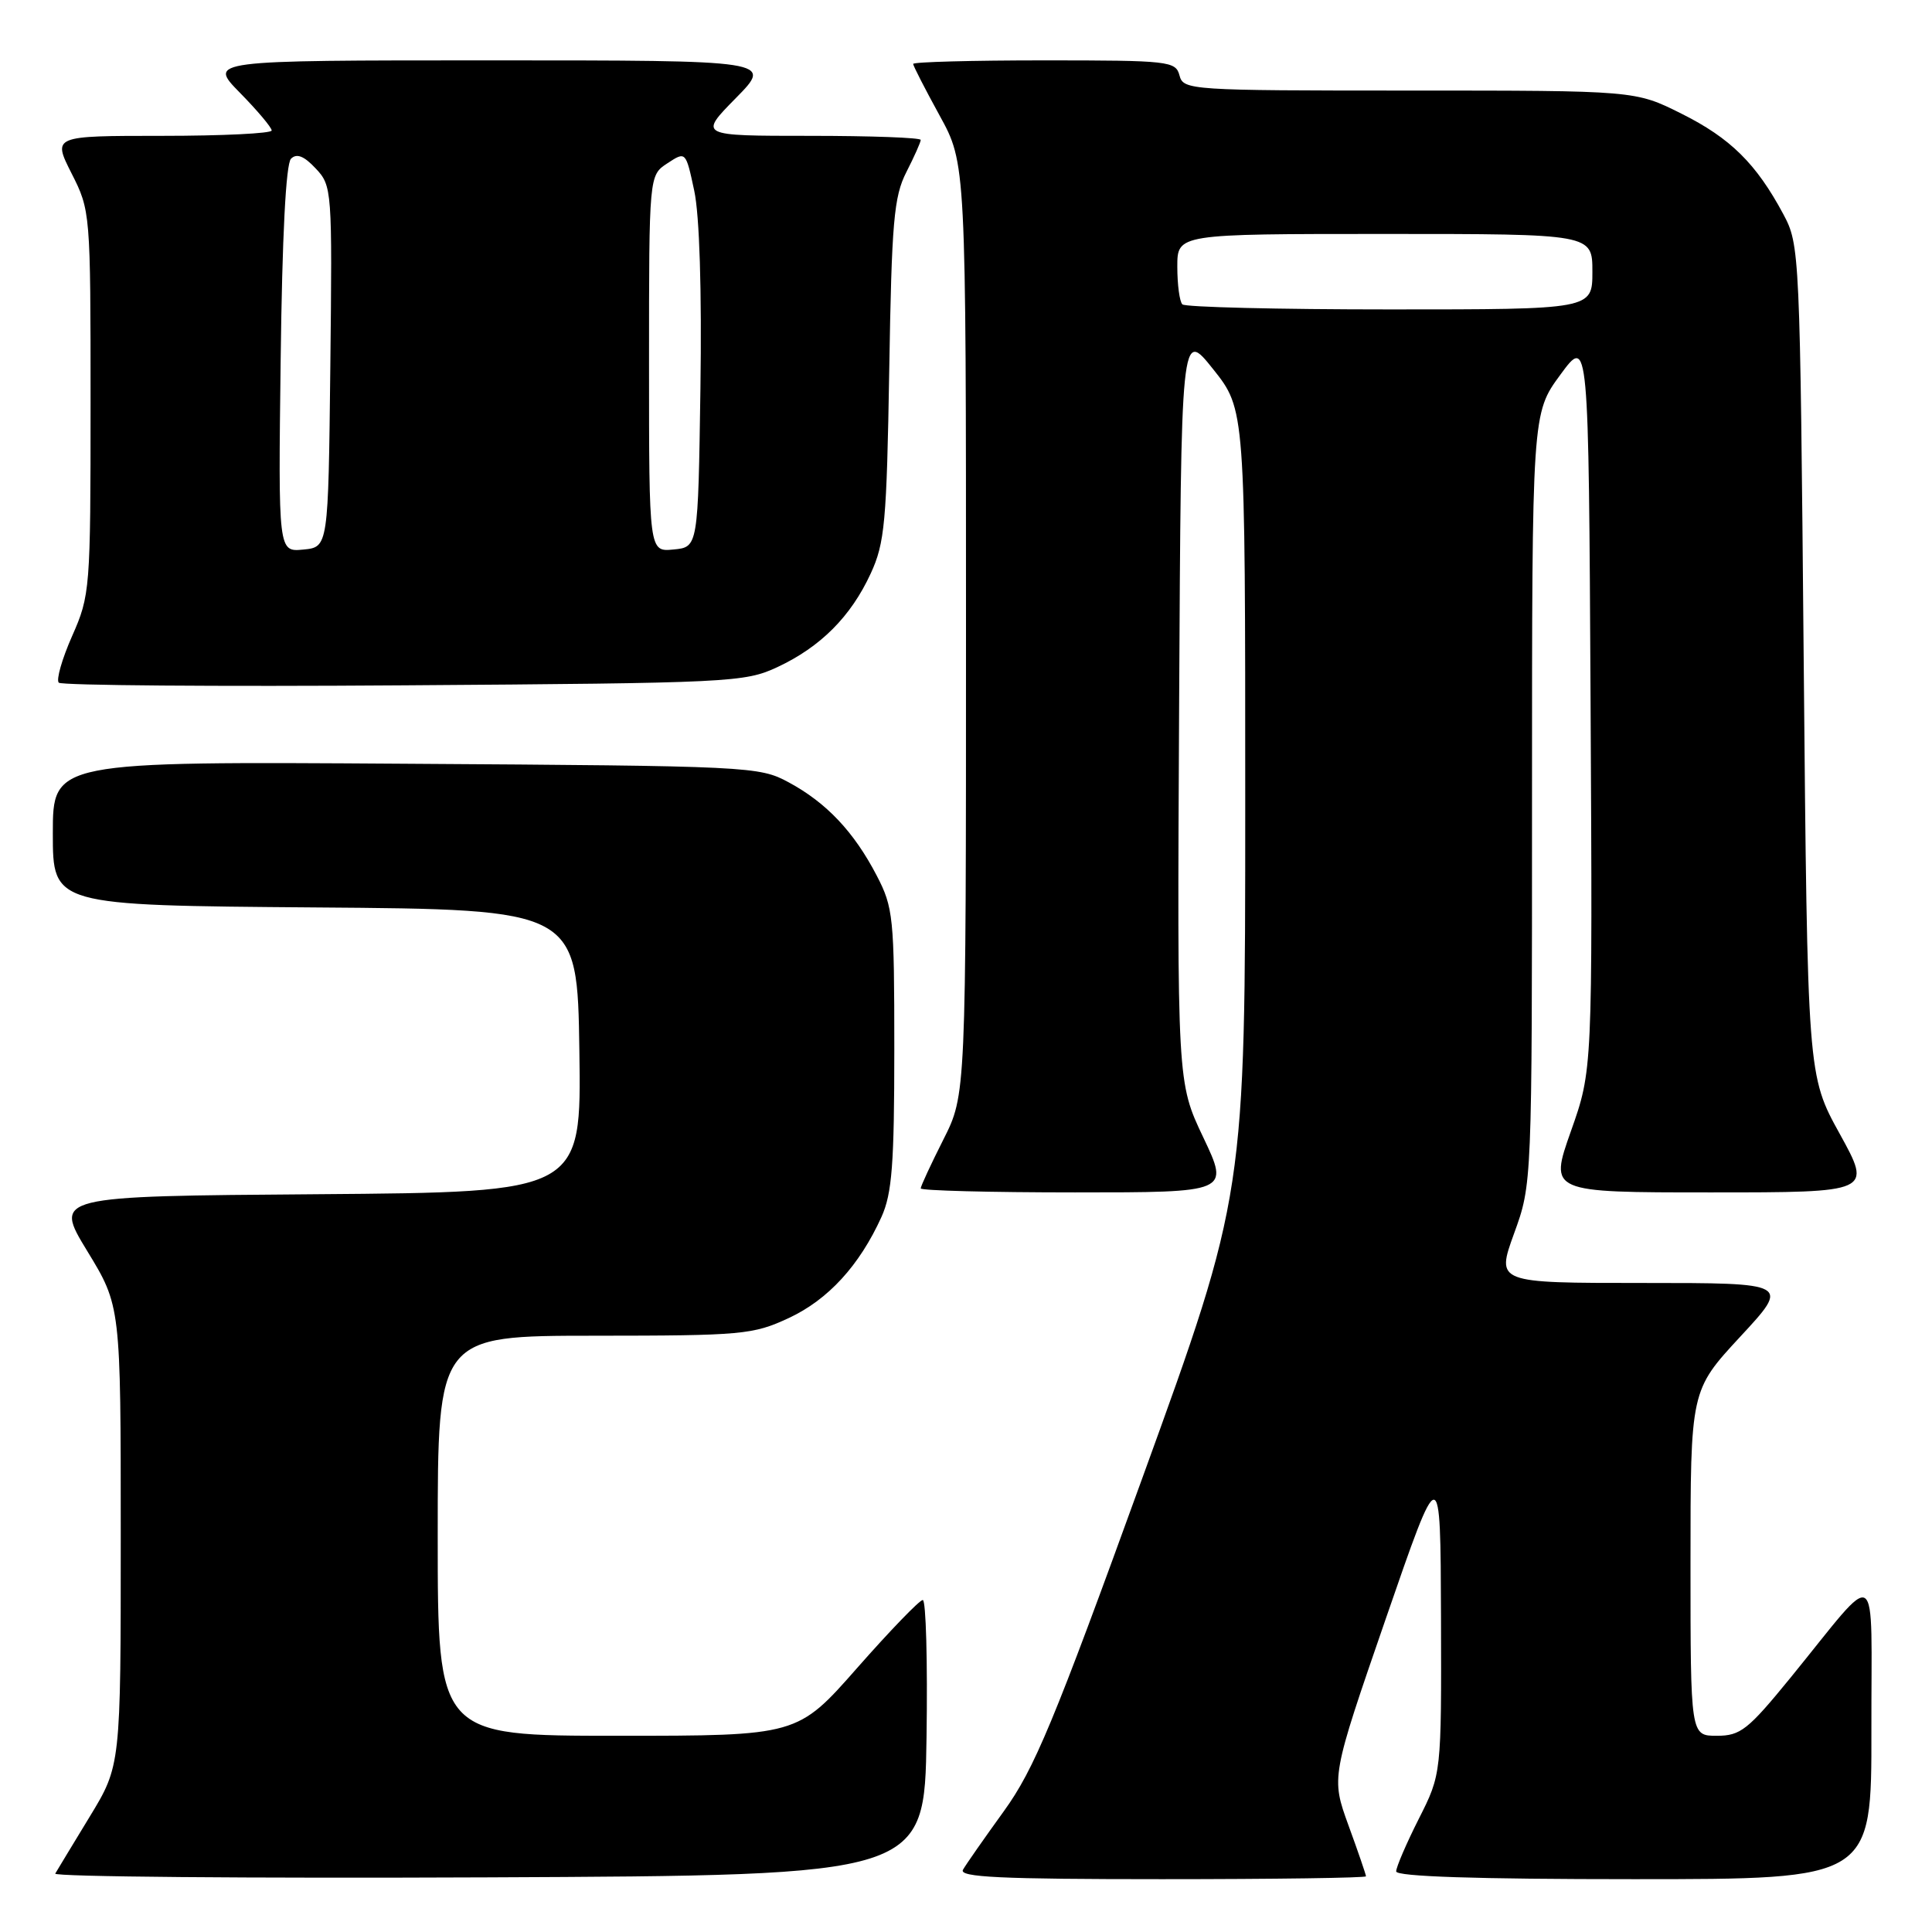 <?xml version="1.0" encoding="UTF-8" standalone="no"?>
<!DOCTYPE svg PUBLIC "-//W3C//DTD SVG 1.1//EN" "http://www.w3.org/Graphics/SVG/1.1/DTD/svg11.dtd" >
<svg xmlns="http://www.w3.org/2000/svg" xmlns:xlink="http://www.w3.org/1999/xlink" version="1.1" viewBox="0 0 256 256">
 <g >
 <path fill="currentColor"
d=" M 122.77 230.25 C 122.92 220.21 122.70 212.00 122.27 212.01 C 121.85 212.01 117.94 216.06 113.58 221.01 C 105.67 230.00 105.67 230.00 81.83 230.00 C 58.00 230.00 58.00 230.00 58.00 203.50 C 58.00 177.00 58.00 177.00 78.75 176.99 C 98.38 176.98 99.77 176.85 104.51 174.65 C 109.73 172.22 113.88 167.69 116.80 161.25 C 118.20 158.15 118.50 154.27 118.50 139.00 C 118.50 121.55 118.37 120.24 116.16 116.00 C 113.15 110.22 109.51 106.36 104.50 103.66 C 100.59 101.55 99.45 101.49 53.75 101.20 C 7.00 100.89 7.00 100.89 7.00 110.43 C 7.00 119.97 7.00 119.97 41.75 120.24 C 76.50 120.50 76.50 120.50 76.77 139.24 C 77.04 157.97 77.04 157.97 42.09 158.24 C 7.13 158.50 7.13 158.50 11.56 165.77 C 16.00 173.05 16.00 173.05 16.00 203.51 C 16.00 233.96 16.00 233.96 11.88 240.73 C 9.62 244.45 7.56 247.84 7.32 248.26 C 7.07 248.68 32.89 248.90 64.69 248.76 C 122.50 248.50 122.50 248.50 122.77 230.25 Z  M 181.00 248.62 C 181.00 248.41 179.96 245.37 178.68 241.87 C 176.37 235.50 176.37 235.50 183.62 214.50 C 190.87 193.50 190.87 193.50 190.94 214.28 C 191.00 235.06 191.00 235.06 188.00 241.00 C 186.35 244.27 185.00 247.41 185.00 247.97 C 185.00 248.65 195.58 249.00 216.50 249.00 C 248.00 249.00 248.00 249.00 247.97 229.25 C 247.93 206.65 249.29 207.53 237.24 222.32 C 231.60 229.23 230.62 230.00 227.49 230.00 C 224.00 230.00 224.00 230.00 224.00 207.12 C 224.00 184.24 224.00 184.24 230.59 177.12 C 237.19 170.00 237.19 170.00 217.72 170.00 C 198.25 170.00 198.25 170.00 200.62 163.45 C 203.00 156.91 203.00 156.91 203.00 105.84 C 203.00 54.77 203.00 54.77 206.75 49.66 C 210.50 44.55 210.50 44.55 210.76 93.18 C 211.02 141.80 211.02 141.80 208.15 149.90 C 205.29 158.00 205.29 158.00 226.67 158.00 C 248.05 158.00 248.05 158.00 243.78 150.25 C 239.50 142.50 239.50 142.50 239.00 87.50 C 238.51 33.20 238.47 32.45 236.30 28.38 C 232.71 21.68 229.29 18.30 222.80 15.06 C 216.68 12.00 216.68 12.00 186.75 12.00 C 157.65 12.00 156.80 11.94 156.29 10.00 C 155.79 8.10 154.93 8.00 138.38 8.00 C 128.82 8.00 121.00 8.21 121.00 8.47 C 121.00 8.72 122.58 11.80 124.50 15.30 C 128.00 21.67 128.00 21.67 128.00 83.36 C 128.00 145.06 128.00 145.06 125.00 151.00 C 123.35 154.27 122.00 157.18 122.00 157.47 C 122.00 157.76 131.20 158.00 142.45 158.00 C 162.90 158.00 162.90 158.00 159.44 150.71 C 155.98 143.43 155.98 143.43 156.24 93.51 C 156.50 43.59 156.50 43.59 160.75 48.92 C 165.00 54.26 165.00 54.26 165.00 106.27 C 165.00 158.27 165.00 158.27 151.35 195.89 C 139.62 228.24 137.05 234.41 133.01 240.00 C 130.43 243.57 127.99 247.06 127.60 247.75 C 127.03 248.74 132.58 249.00 153.94 249.00 C 168.82 249.00 181.00 248.83 181.00 248.62 Z  M 103.00 88.40 C 108.73 85.72 112.74 81.70 115.37 76.00 C 117.24 71.96 117.49 69.21 117.83 49.01 C 118.15 29.36 118.44 26.06 120.10 22.80 C 121.14 20.76 122.00 18.84 122.00 18.54 C 122.00 18.24 115.38 18.00 107.29 18.00 C 92.58 18.00 92.58 18.00 97.50 13.00 C 102.42 8.00 102.42 8.00 65.00 8.00 C 27.58 8.00 27.58 8.00 31.79 12.29 C 34.11 14.65 36.00 16.90 36.00 17.29 C 36.00 17.68 29.47 18.00 21.48 18.00 C 6.97 18.00 6.97 18.00 9.48 22.97 C 11.98 27.89 12.00 28.18 12.00 53.34 C 12.00 78.10 11.94 78.89 9.56 84.27 C 8.22 87.30 7.42 90.09 7.79 90.46 C 8.16 90.82 28.72 90.99 53.48 90.81 C 96.79 90.51 98.67 90.42 103.00 88.40 Z  M 156.67 40.33 C 156.30 39.97 156.00 37.72 156.00 35.33 C 156.00 31.00 156.00 31.00 183.50 31.00 C 211.00 31.00 211.00 31.00 211.00 36.00 C 211.00 41.00 211.00 41.00 184.17 41.00 C 169.41 41.00 157.03 40.70 156.67 40.33 Z  M 37.19 47.62 C 37.39 31.34 37.88 21.71 38.56 21.03 C 39.31 20.29 40.28 20.66 41.83 22.32 C 44.00 24.62 44.03 25.12 43.77 48.58 C 43.50 72.50 43.50 72.50 40.19 72.82 C 36.87 73.14 36.87 73.14 37.19 47.62 Z  M 86.00 48.18 C 86.00 23.23 86.00 23.23 88.43 21.64 C 90.87 20.04 90.87 20.04 91.99 25.27 C 92.69 28.52 93.00 38.46 92.81 51.50 C 92.50 72.50 92.50 72.50 89.25 72.81 C 86.00 73.13 86.00 73.13 86.00 48.18 Z "/>
</g>
</svg>